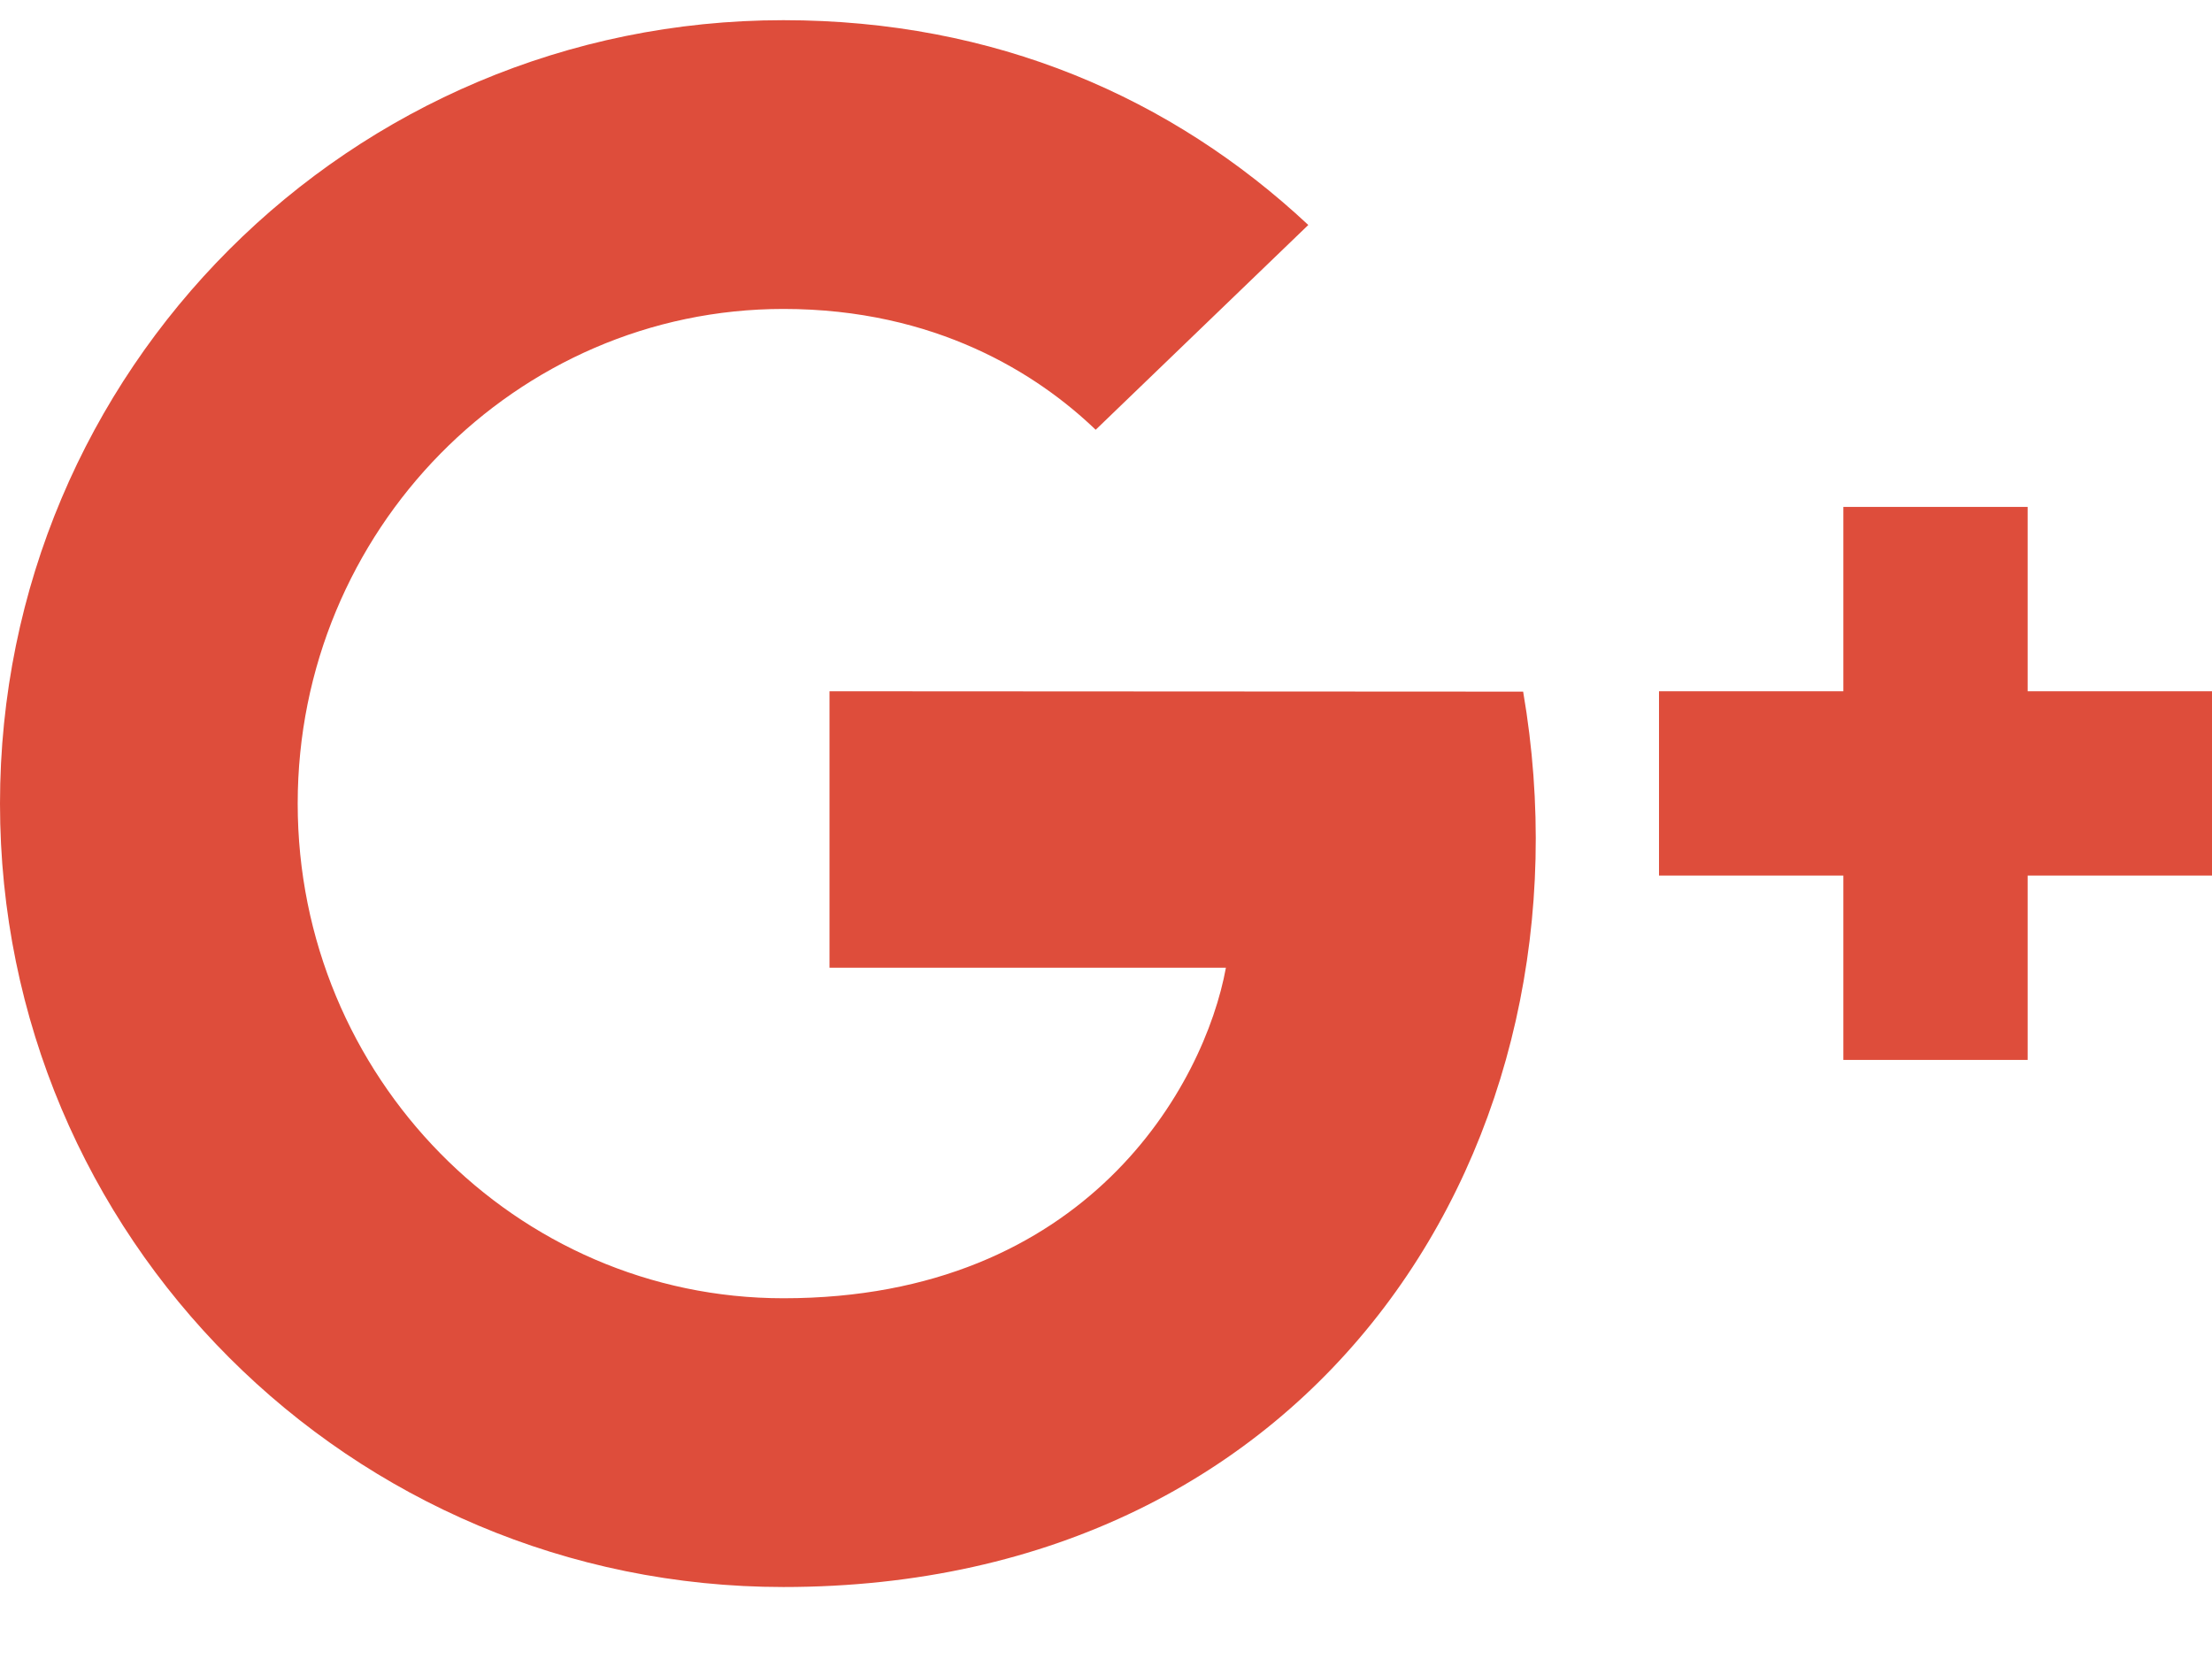 <?xml version="1.0" encoding="UTF-8" standalone="no"?>
<svg width="24px" height="18px" viewBox="0 0 24 18" version="1.1" xmlns="http://www.w3.org/2000/svg" xmlns:xlink="http://www.w3.org/1999/xlink">
    <!-- Generator: Sketch 47.1 (45422) - http://www.bohemiancoding.com/sketch -->
    <title>google-plus-icon</title>
    <desc>Created with Sketch.</desc>
    <defs></defs>
    <g id="External-Pages" stroke="none" stroke-width="1" fill="none" fill-rule="evenodd">
        <g id="Signup-Popup" transform="translate(-535, -380)" fill-rule="nonzero" fill="#DE4D3B">
            <g id="google-plus-icon" transform="translate(535, 380)">
                <polygon id="Shape" points="24 7.5 22 7.5 22 5.5 20 5.5 20 7.5 18 7.5 18 9.5 20 9.5 20 11.5 22 11.5 22 9.5 24 9.5"></polygon>
                <path d="M16.526,7.504 L9,7.5 L9,10.5 L13.301,10.5 C13.069,11.77 11.797,14.086 8.5,14.086 C5.598,14.086 3.23,11.682 3.23,8.719 C3.23,5.756 5.598,3.352 8.5,3.352 C10.151,3.352 11.256,4.056 11.888,4.663 L14.195,2.441 C12.714,1.057 10.795,0.219 8.5,0.219 C3.801,0.219 0,4.019 0,8.719 C0,13.418 3.801,17.219 8.5,17.219 C14.348,17.219 17.36,12.365 16.526,7.504 Z" id="Shape"></path>
            </g>
        </g>
    </g>
</svg>